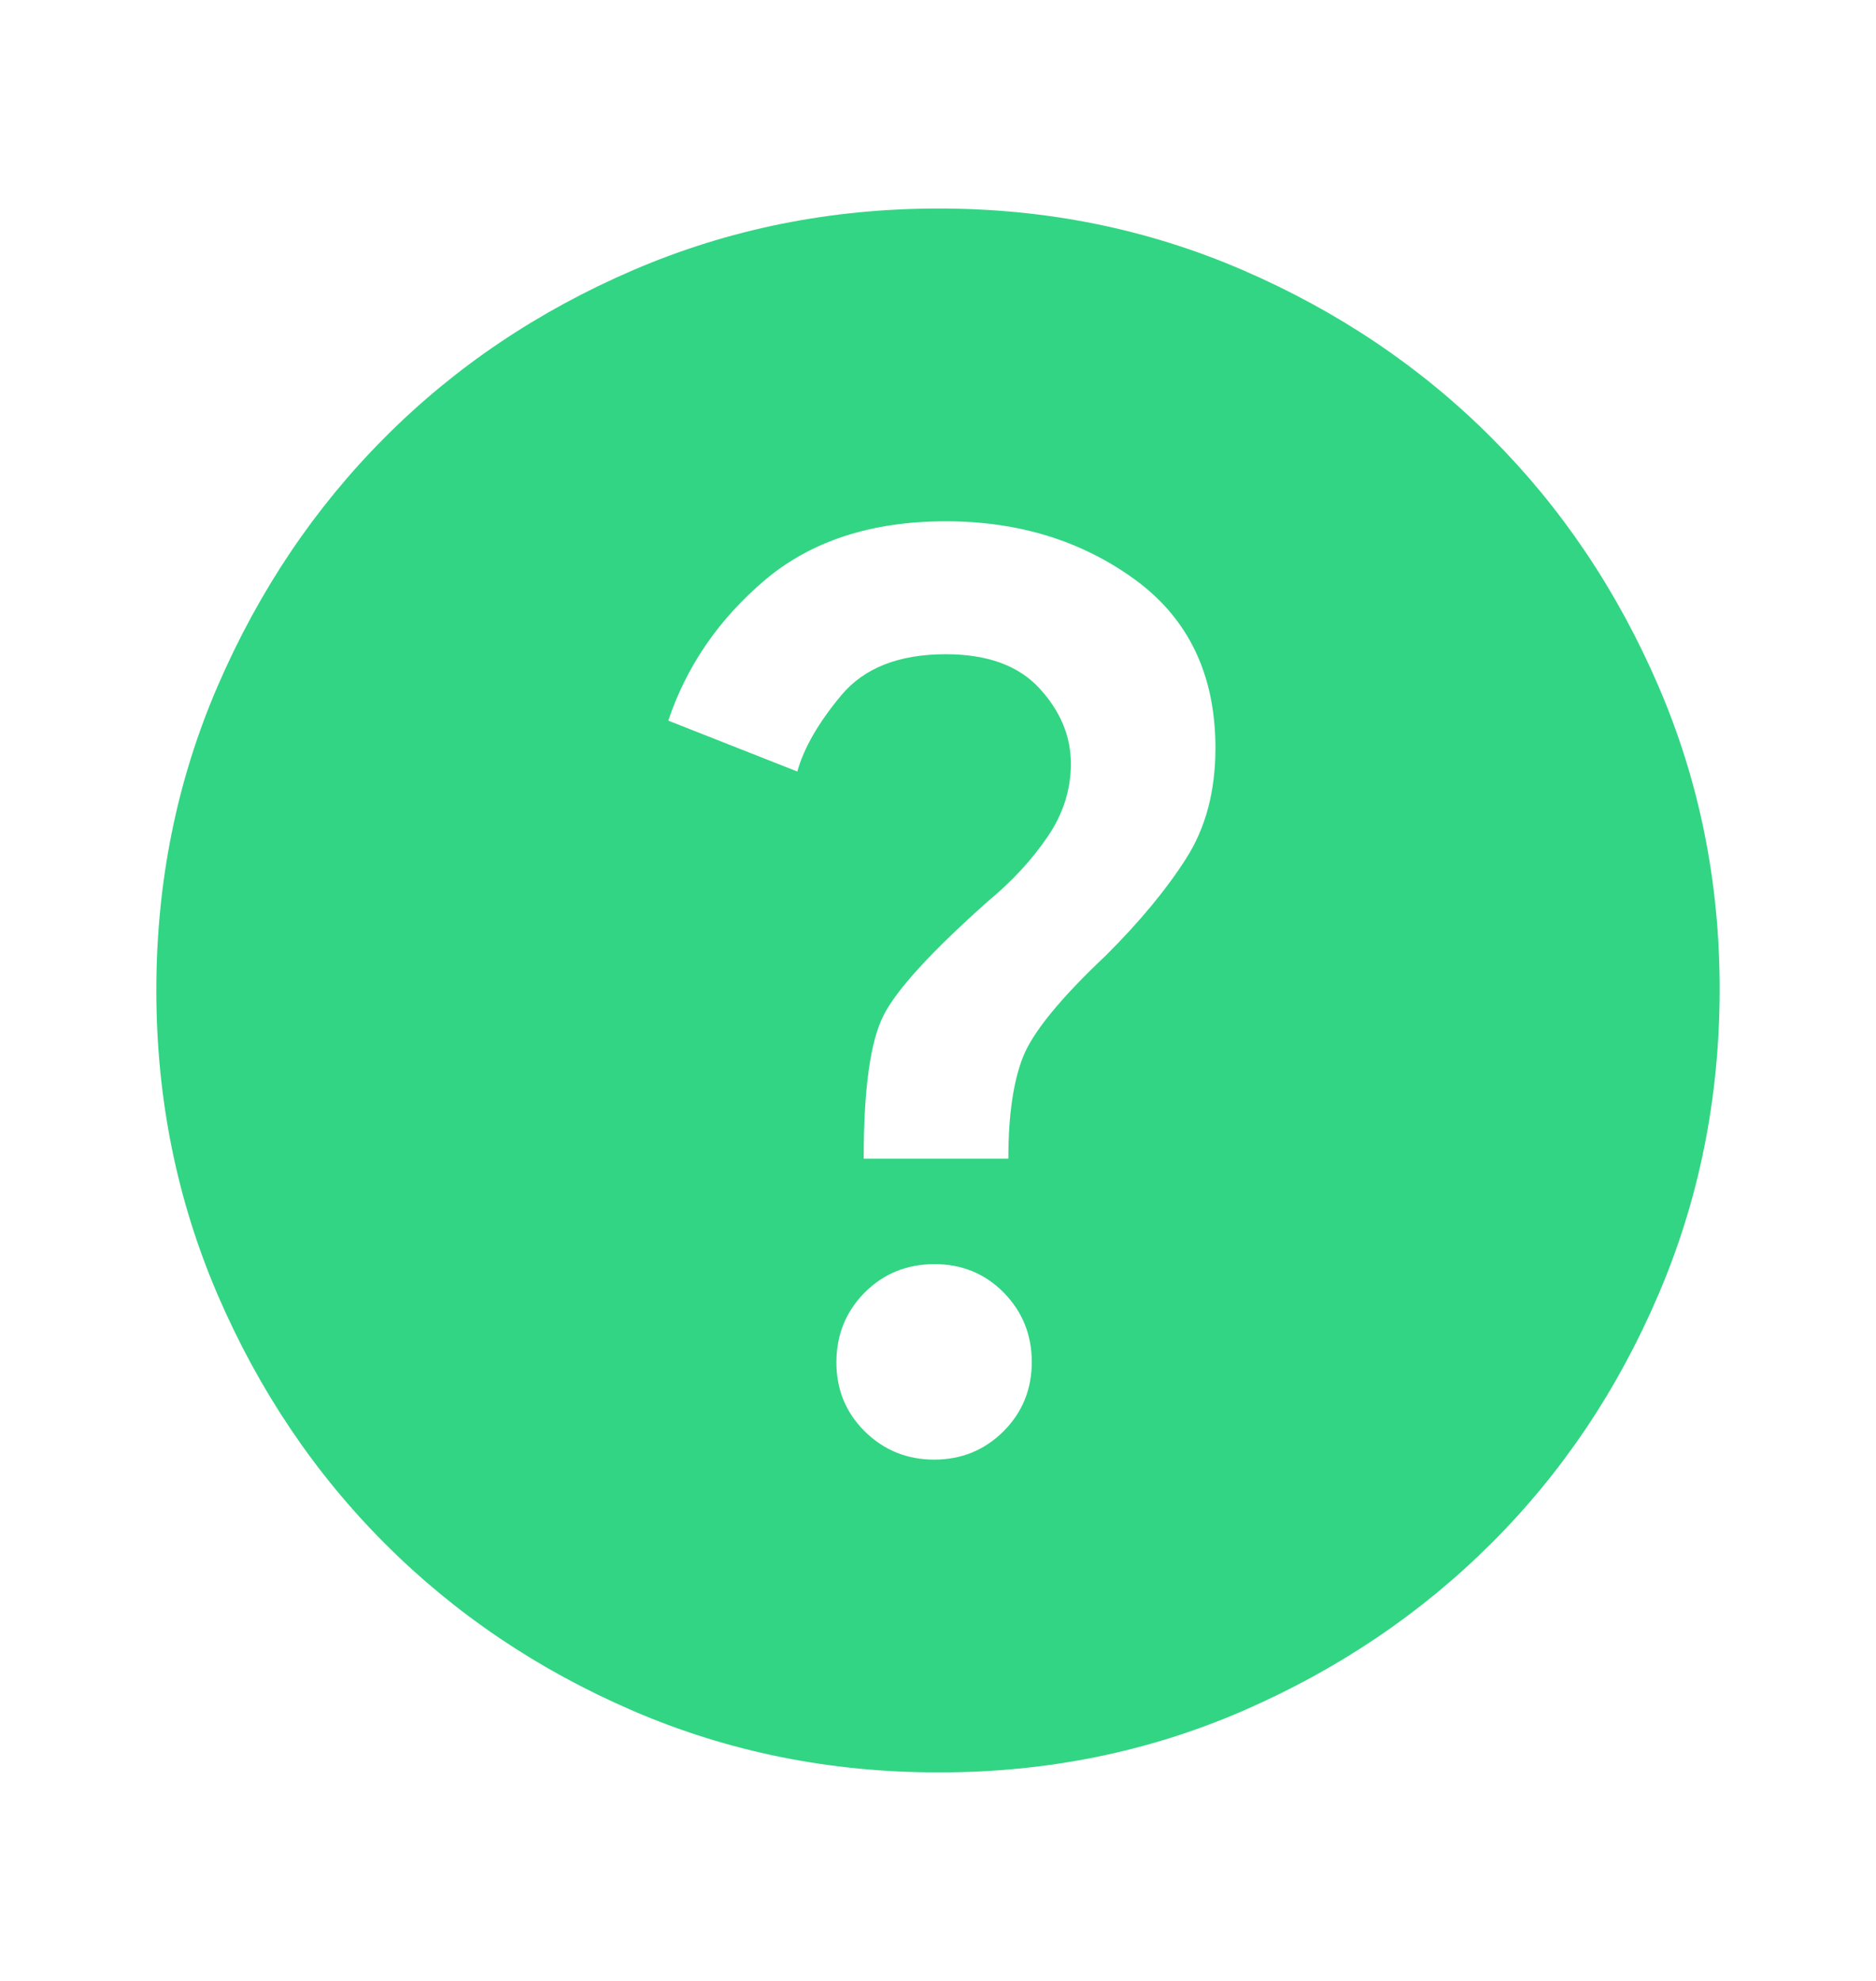 <svg width="18" height="19" viewBox="0 0 18 19" fill="none" xmlns="http://www.w3.org/2000/svg">
<path d="M8.963 14C9.225 14 9.447 13.909 9.629 13.728C9.81 13.546 9.9 13.325 9.9 13.062C9.899 12.8 9.809 12.579 9.629 12.396C9.448 12.214 9.226 12.124 8.963 12.125C8.699 12.126 8.477 12.217 8.297 12.397C8.117 12.578 8.027 12.8 8.025 13.062C8.024 13.325 8.114 13.547 8.297 13.729C8.48 13.909 8.702 14 8.963 14ZM8.287 11.113H9.675C9.675 10.7 9.722 10.375 9.816 10.137C9.91 9.9 10.175 9.575 10.613 9.162C10.938 8.838 11.194 8.528 11.381 8.234C11.569 7.94 11.662 7.587 11.662 7.175C11.662 6.475 11.406 5.938 10.894 5.562C10.381 5.188 9.775 5 9.075 5C8.363 5 7.785 5.188 7.341 5.562C6.897 5.938 6.588 6.388 6.412 6.912L7.65 7.4C7.713 7.175 7.853 6.931 8.072 6.669C8.291 6.406 8.626 6.275 9.075 6.275C9.475 6.275 9.775 6.385 9.975 6.604C10.175 6.822 10.275 7.063 10.275 7.325C10.275 7.575 10.2 7.809 10.05 8.028C9.9 8.248 9.713 8.45 9.488 8.637C8.938 9.125 8.6 9.494 8.475 9.744C8.35 9.994 8.287 10.45 8.287 11.113ZM9 17C7.963 17 6.987 16.803 6.075 16.41C5.162 16.016 4.369 15.482 3.694 14.806C3.019 14.131 2.485 13.337 2.091 12.425C1.698 11.513 1.5 10.538 1.5 9.5C1.5 8.462 1.696 7.487 2.091 6.575C2.486 5.663 3.02 4.869 3.694 4.194C4.368 3.518 5.162 2.984 6.075 2.591C6.989 2.198 7.963 2.001 9 2C10.037 1.999 11.011 2.196 11.925 2.591C12.838 2.986 13.632 3.52 14.306 4.194C14.98 4.867 15.515 5.661 15.91 6.575C16.305 7.489 16.502 8.464 16.5 9.5C16.498 10.536 16.302 11.511 15.909 12.425C15.517 13.339 14.982 14.133 14.306 14.806C13.63 15.48 12.836 16.014 11.925 16.41C11.014 16.805 10.039 17.002 9 17Z" fill="#32D583"/>
</svg>
